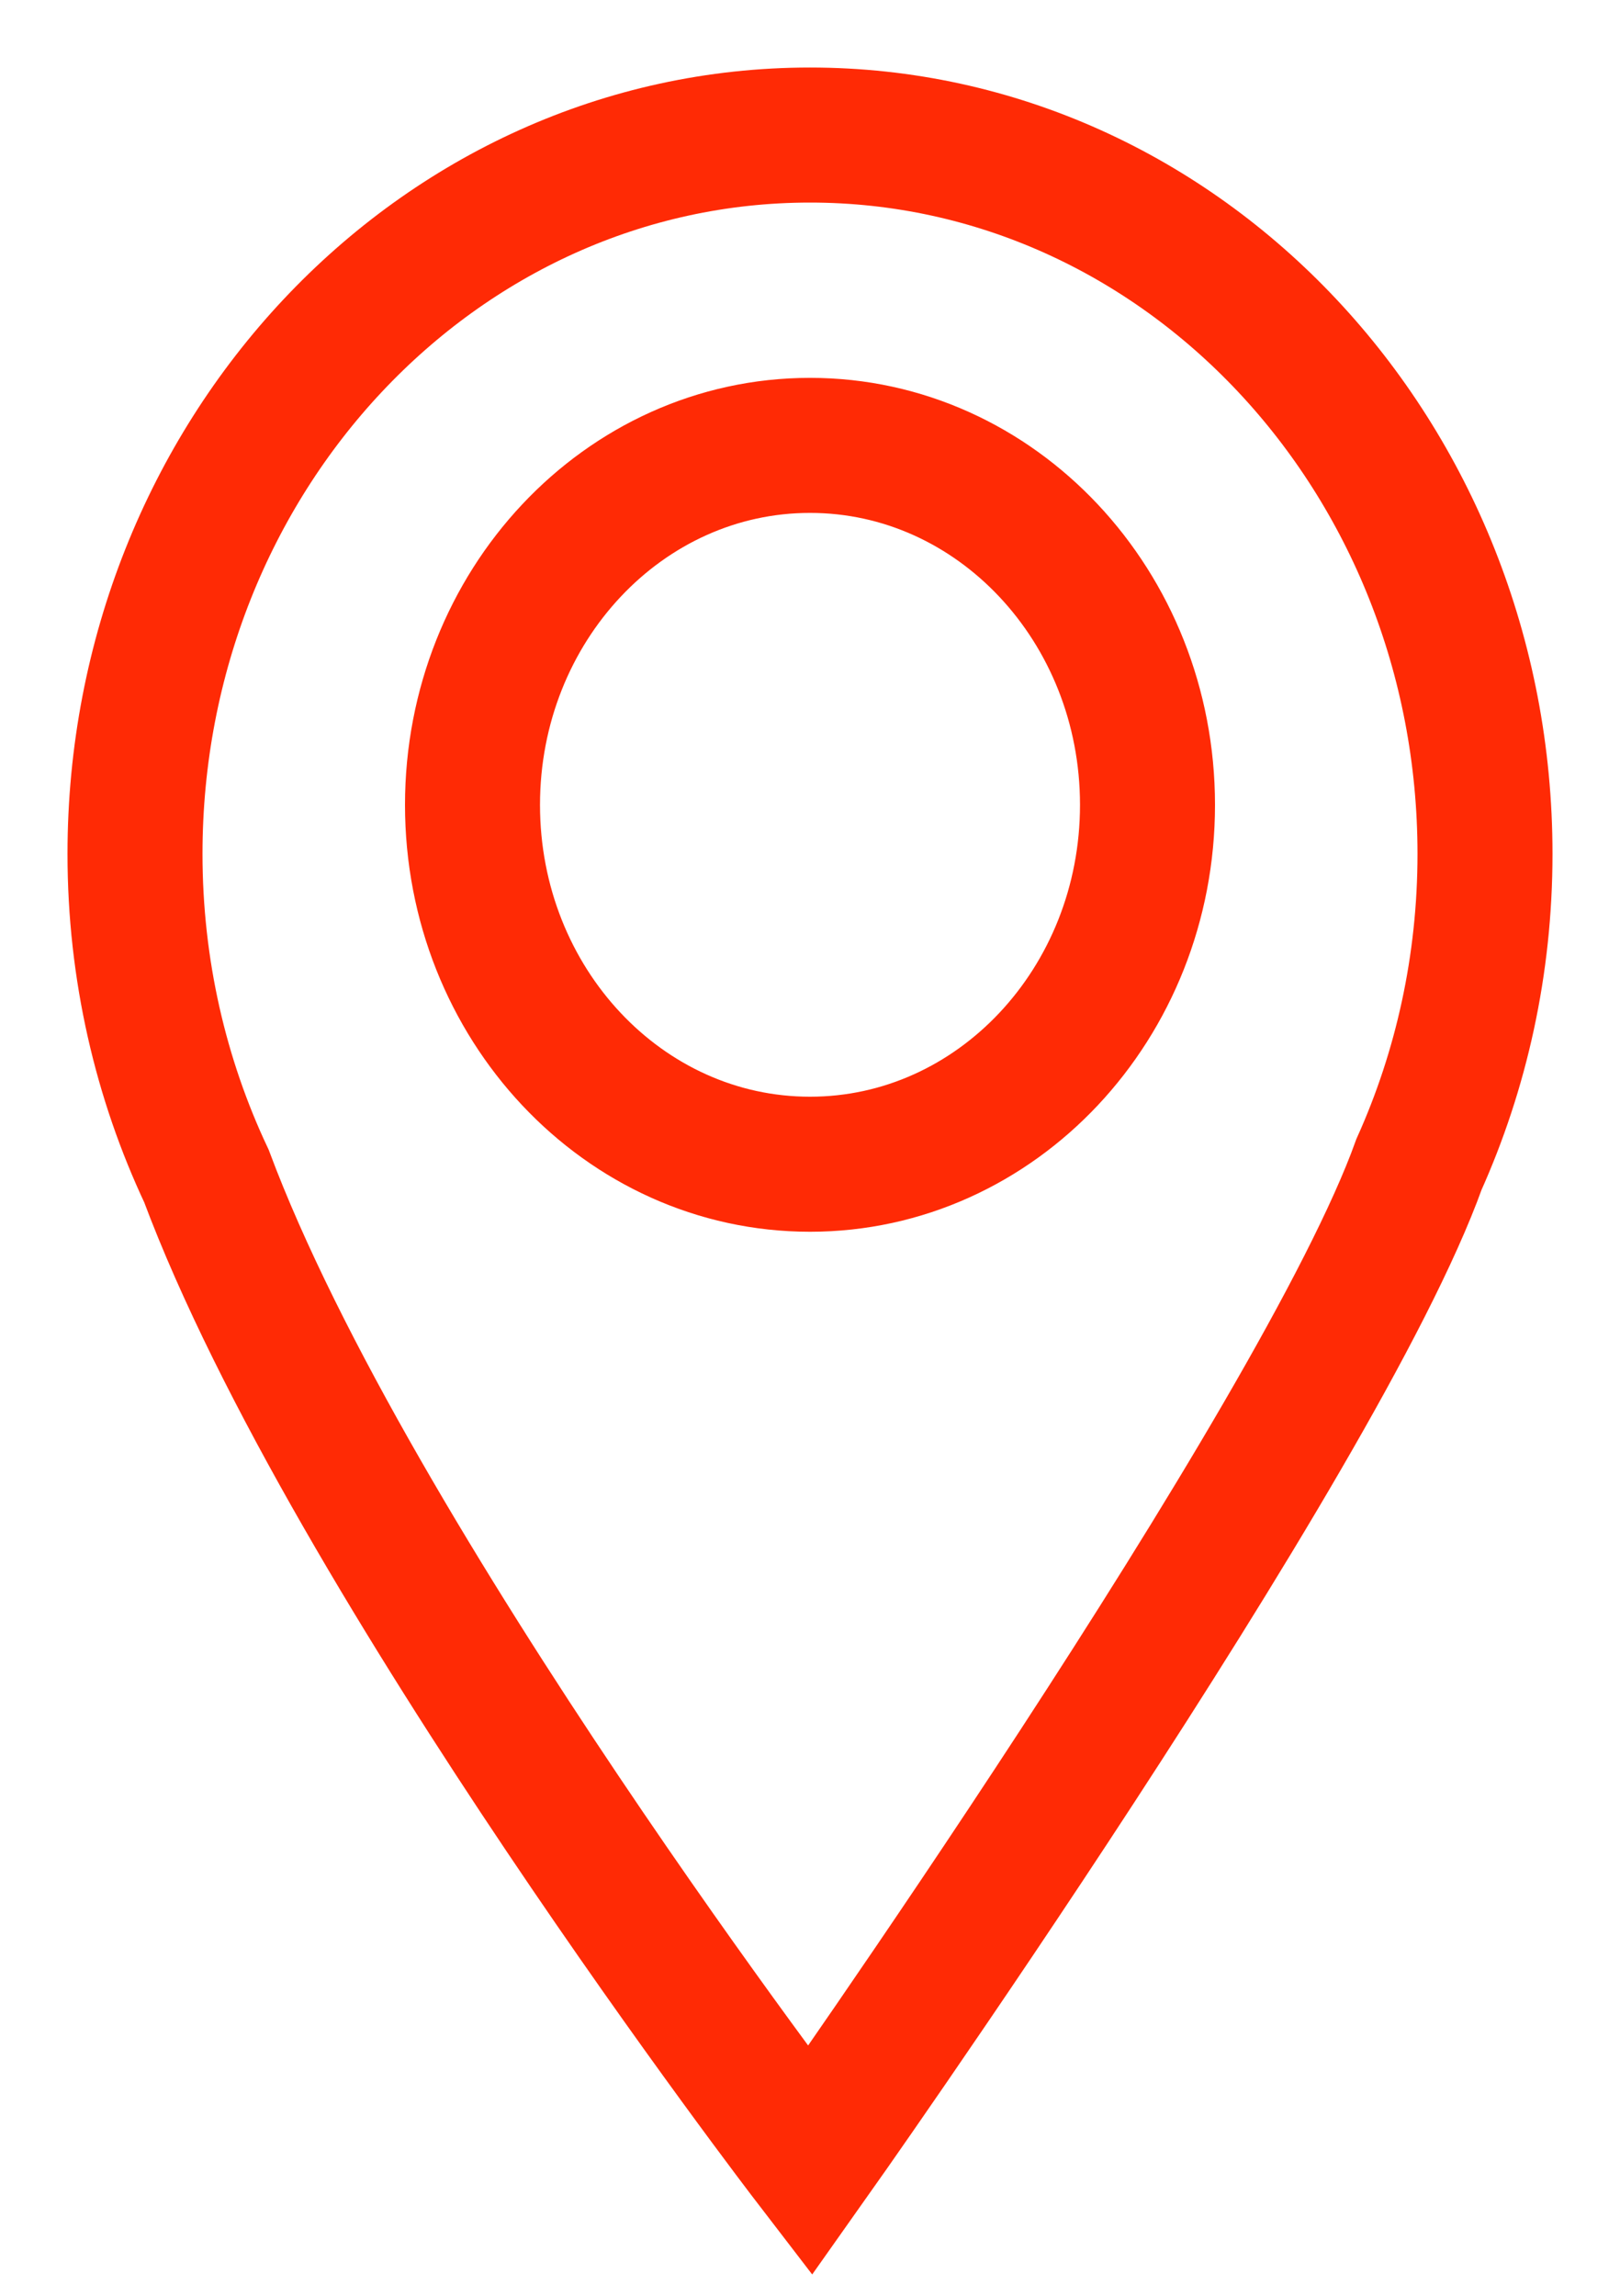 <svg width="12" height="17" viewBox="0 0 12 17" fill="none" xmlns="http://www.w3.org/2000/svg">
<path fill-rule="evenodd" clip-rule="evenodd" d="M10.511 8.622C10.824 7.926 11 7.146 11 6.323C11 3.383 8.761 1 6 1C3.239 1 1 3.383 1 6.323C1 7.18 1.191 7.991 1.529 8.708C2.6 11.573 6 16 6 16C6 16 9.778 10.666 10.511 8.622ZM6 8.621C7.381 8.621 8.5 7.43 8.5 5.96C8.5 4.49 7.381 3.298 6 3.298C4.619 3.298 3.5 4.49 3.5 5.96C3.5 7.43 4.619 8.621 6 8.621Z" stroke="#FF2A05"/>
</svg>
